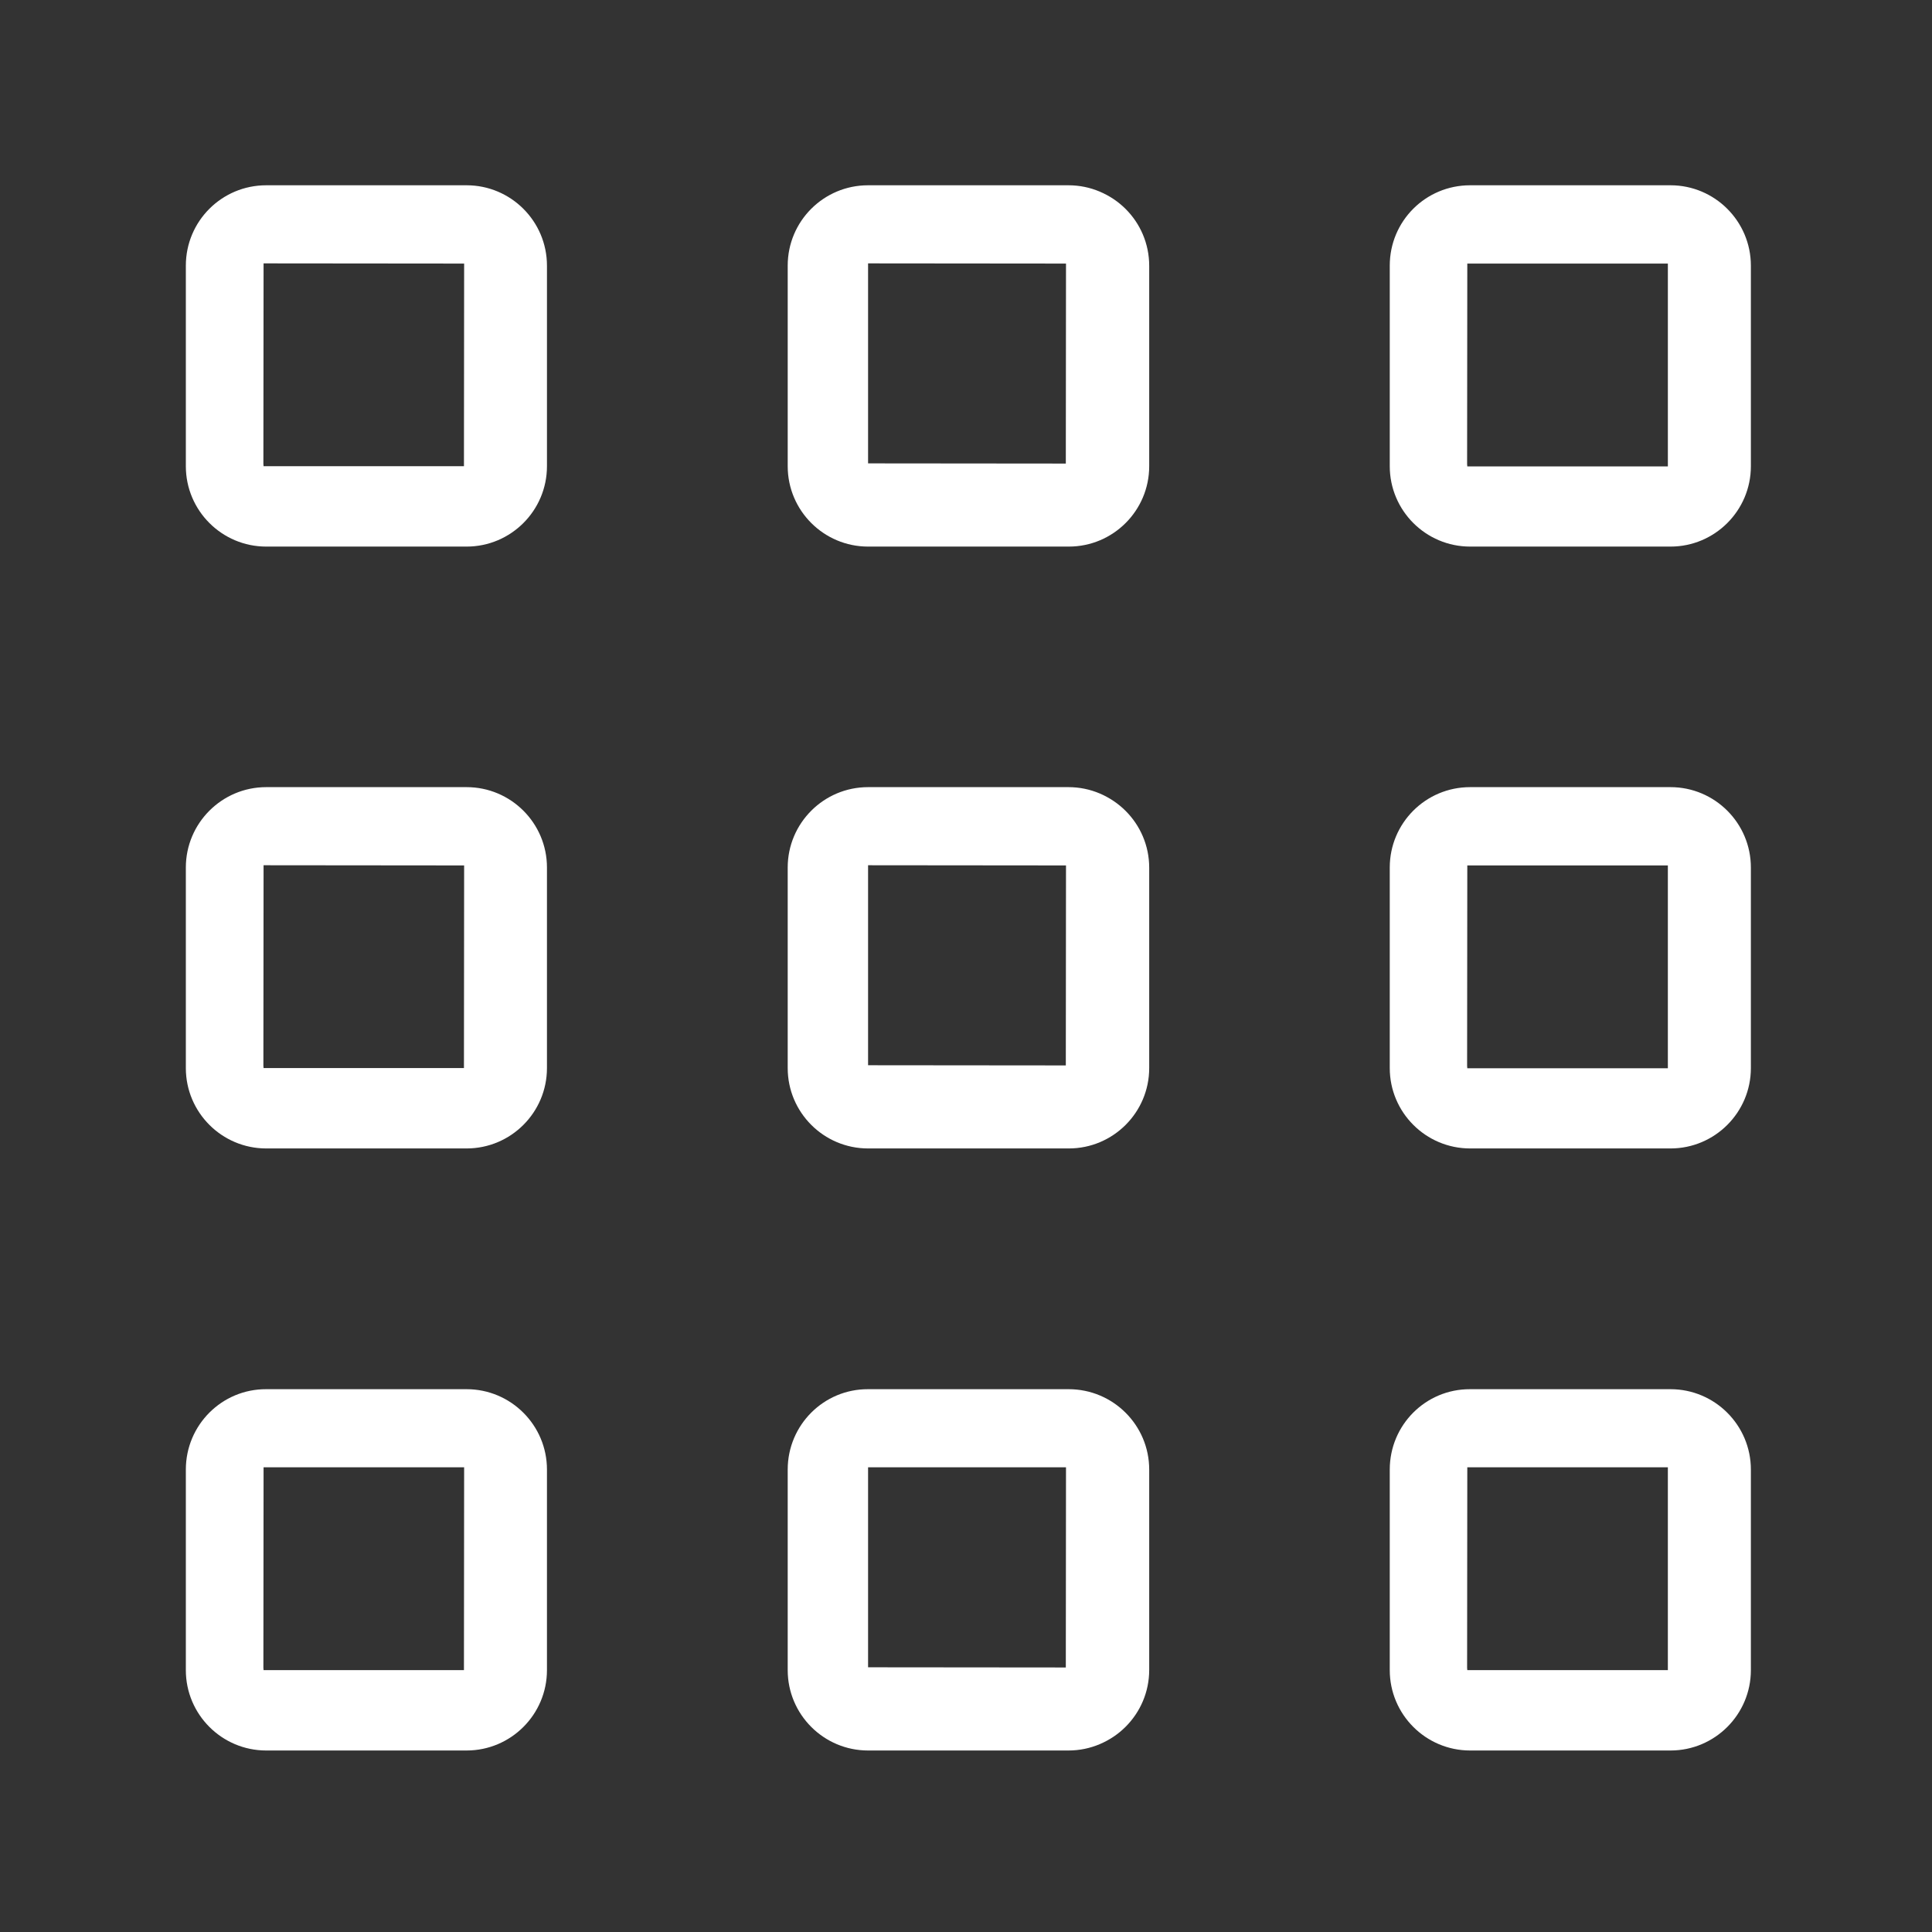 <?xml version="1.0" standalone="no"?><!DOCTYPE svg PUBLIC "-//W3C//DTD SVG 1.1//EN" "http://www.w3.org/Graphics/SVG/1.1/DTD/svg11.dtd"><svg t="1676601401087" class="icon" viewBox="0 0 1024 1024" version="1.1" xmlns="http://www.w3.org/2000/svg" p-id="2761" width="64" height="64" xmlns:xlink="http://www.w3.org/1999/xlink"><rect x="0" y="0" width="1024" height="1024" fill="#333333" stroke="none"/><path d="M566.4 98.3H460.2c-23.5 0-42.6 19.1-42.6 42.6v106.2c0 23.5 19.1 42.6 42.6 42.6h106.3c23.5 0 42.6-19.1 42.6-42.6V140.9c0-23.6-19.1-42.6-42.7-42.6z m1.1 147.4l-107.4-0.1V139.4l1.2-0.1 106.3 0.1-0.1 106.3z m-1.1 171.6H460.2c-23.5 0-42.6 19.1-42.6 42.6v106.2c0 23.5 19.1 42.6 42.6 42.6h106.3c23.5 0 42.6-19.1 42.6-42.6V459.9c0-23.5-19.1-42.6-42.7-42.6z m1.1 147.4l-107.4-0.1V458.5l1.2-0.1 106.3 0.1-0.1 106.2z m-1.1 171.6H460.2c-23.5 0-42.6 19.1-42.6 42.6v106.2c0 23.5 19.1 42.6 42.6 42.6h106.3c23.5 0 42.6-19.1 42.6-42.6V778.9c0-23.5-19.1-42.6-42.7-42.6z m1.1 147.5l-107.4-0.1V777.5l1.2-0.1 106.3 0.1-0.1 106.3z m-469-743v106.3c0 23.5 19.1 42.6 42.6 42.6h106.2c23.5 0 42.6-19.1 42.6-42.6V140.8c0-23.5-19.1-42.6-42.6-42.6H141.1c-23.5 0-42.6 19-42.6 42.6z m147.5-1.1l-0.1 107.4H139.7l-0.1-1.2 0.1-106.3 106.3 0.1z m171.5 1.1v106.3c0 23.5 19.1 42.6 42.6 42.6h106.2c23.5 0 42.6-19.1 42.6-42.6V140.8c0-23.5-19.1-42.6-42.6-42.6H460.1c-23.5 0-42.6 19-42.6 42.6z m147.5-1.1l-0.1 107.4H458.7l-0.1-1.2 0.1-106.3 106.3 0.1z m171.6 1.1v106.3c0 23.5 19.1 42.6 42.6 42.6h106.2c23.5 0 42.6-19.1 42.6-42.6V140.8c0-23.5-19.1-42.6-42.6-42.6H779.2c-23.6 0-42.6 19-42.6 42.6z m147.4-1.1v107.5H777.7l-0.1-1.2 0.1-106.3H884zM98.5 459.8v106.3c0 23.5 19.1 42.6 42.6 42.6h106.2c23.5 0 42.6-19.1 42.6-42.6V459.8c0-23.5-19.1-42.6-42.6-42.6H141.1c-23.5 0-42.6 19.1-42.6 42.6z m147.5-1.1l-0.1 107.4H139.7l-0.1-1.2 0.1-106.3 106.3 0.1z m171.5 1.1v106.3c0 23.5 19.1 42.6 42.6 42.6h106.2c23.5 0 42.6-19.1 42.6-42.6V459.8c0-23.5-19.1-42.6-42.6-42.6H460.1c-23.5 0-42.6 19.1-42.6 42.6z m147.5-1.1l-0.1 107.4H458.7l-0.1-1.2 0.1-106.3 106.3 0.1z m171.6 1.1v106.3c0 23.5 19.1 42.6 42.6 42.6h106.2c23.5 0 42.6-19.1 42.6-42.6V459.8c0-23.5-19.1-42.6-42.6-42.6H779.2c-23.6 0-42.6 19.1-42.6 42.6z m147.4-1.1v107.5H777.7l-0.1-1.2 0.1-106.3H884zM98.5 778.9v106.3c0 23.5 19.1 42.6 42.6 42.6h106.2c23.5 0 42.6-19.1 42.6-42.6V778.9c0-23.5-19.1-42.6-42.6-42.6H141.1c-23.5-0.1-42.6 19-42.6 42.6z m147.5-1.2l-0.1 107.5H139.7l-0.1-1.2 0.1-106.3H246z m171.5 1.2v106.3c0 23.5 19.1 42.6 42.6 42.6h106.2c23.5 0 42.6-19.1 42.6-42.6V778.9c0-23.5-19.1-42.6-42.6-42.6H460.1c-23.5-0.1-42.6 19-42.6 42.6z m147.5-1.2l-0.1 107.5H458.7l-0.1-1.2 0.1-106.3H565z m171.6 1.2v106.3c0 23.5 19.1 42.6 42.6 42.6h106.2c23.5 0 42.6-19.1 42.6-42.6V778.9c0-23.5-19.1-42.6-42.6-42.6H779.2c-23.6-0.1-42.6 19-42.6 42.6z m147.4-1.2v107.5H777.7l-0.1-1.2 0.1-106.3H884z" p-id="2762" fill="#ffffff"></path></svg>